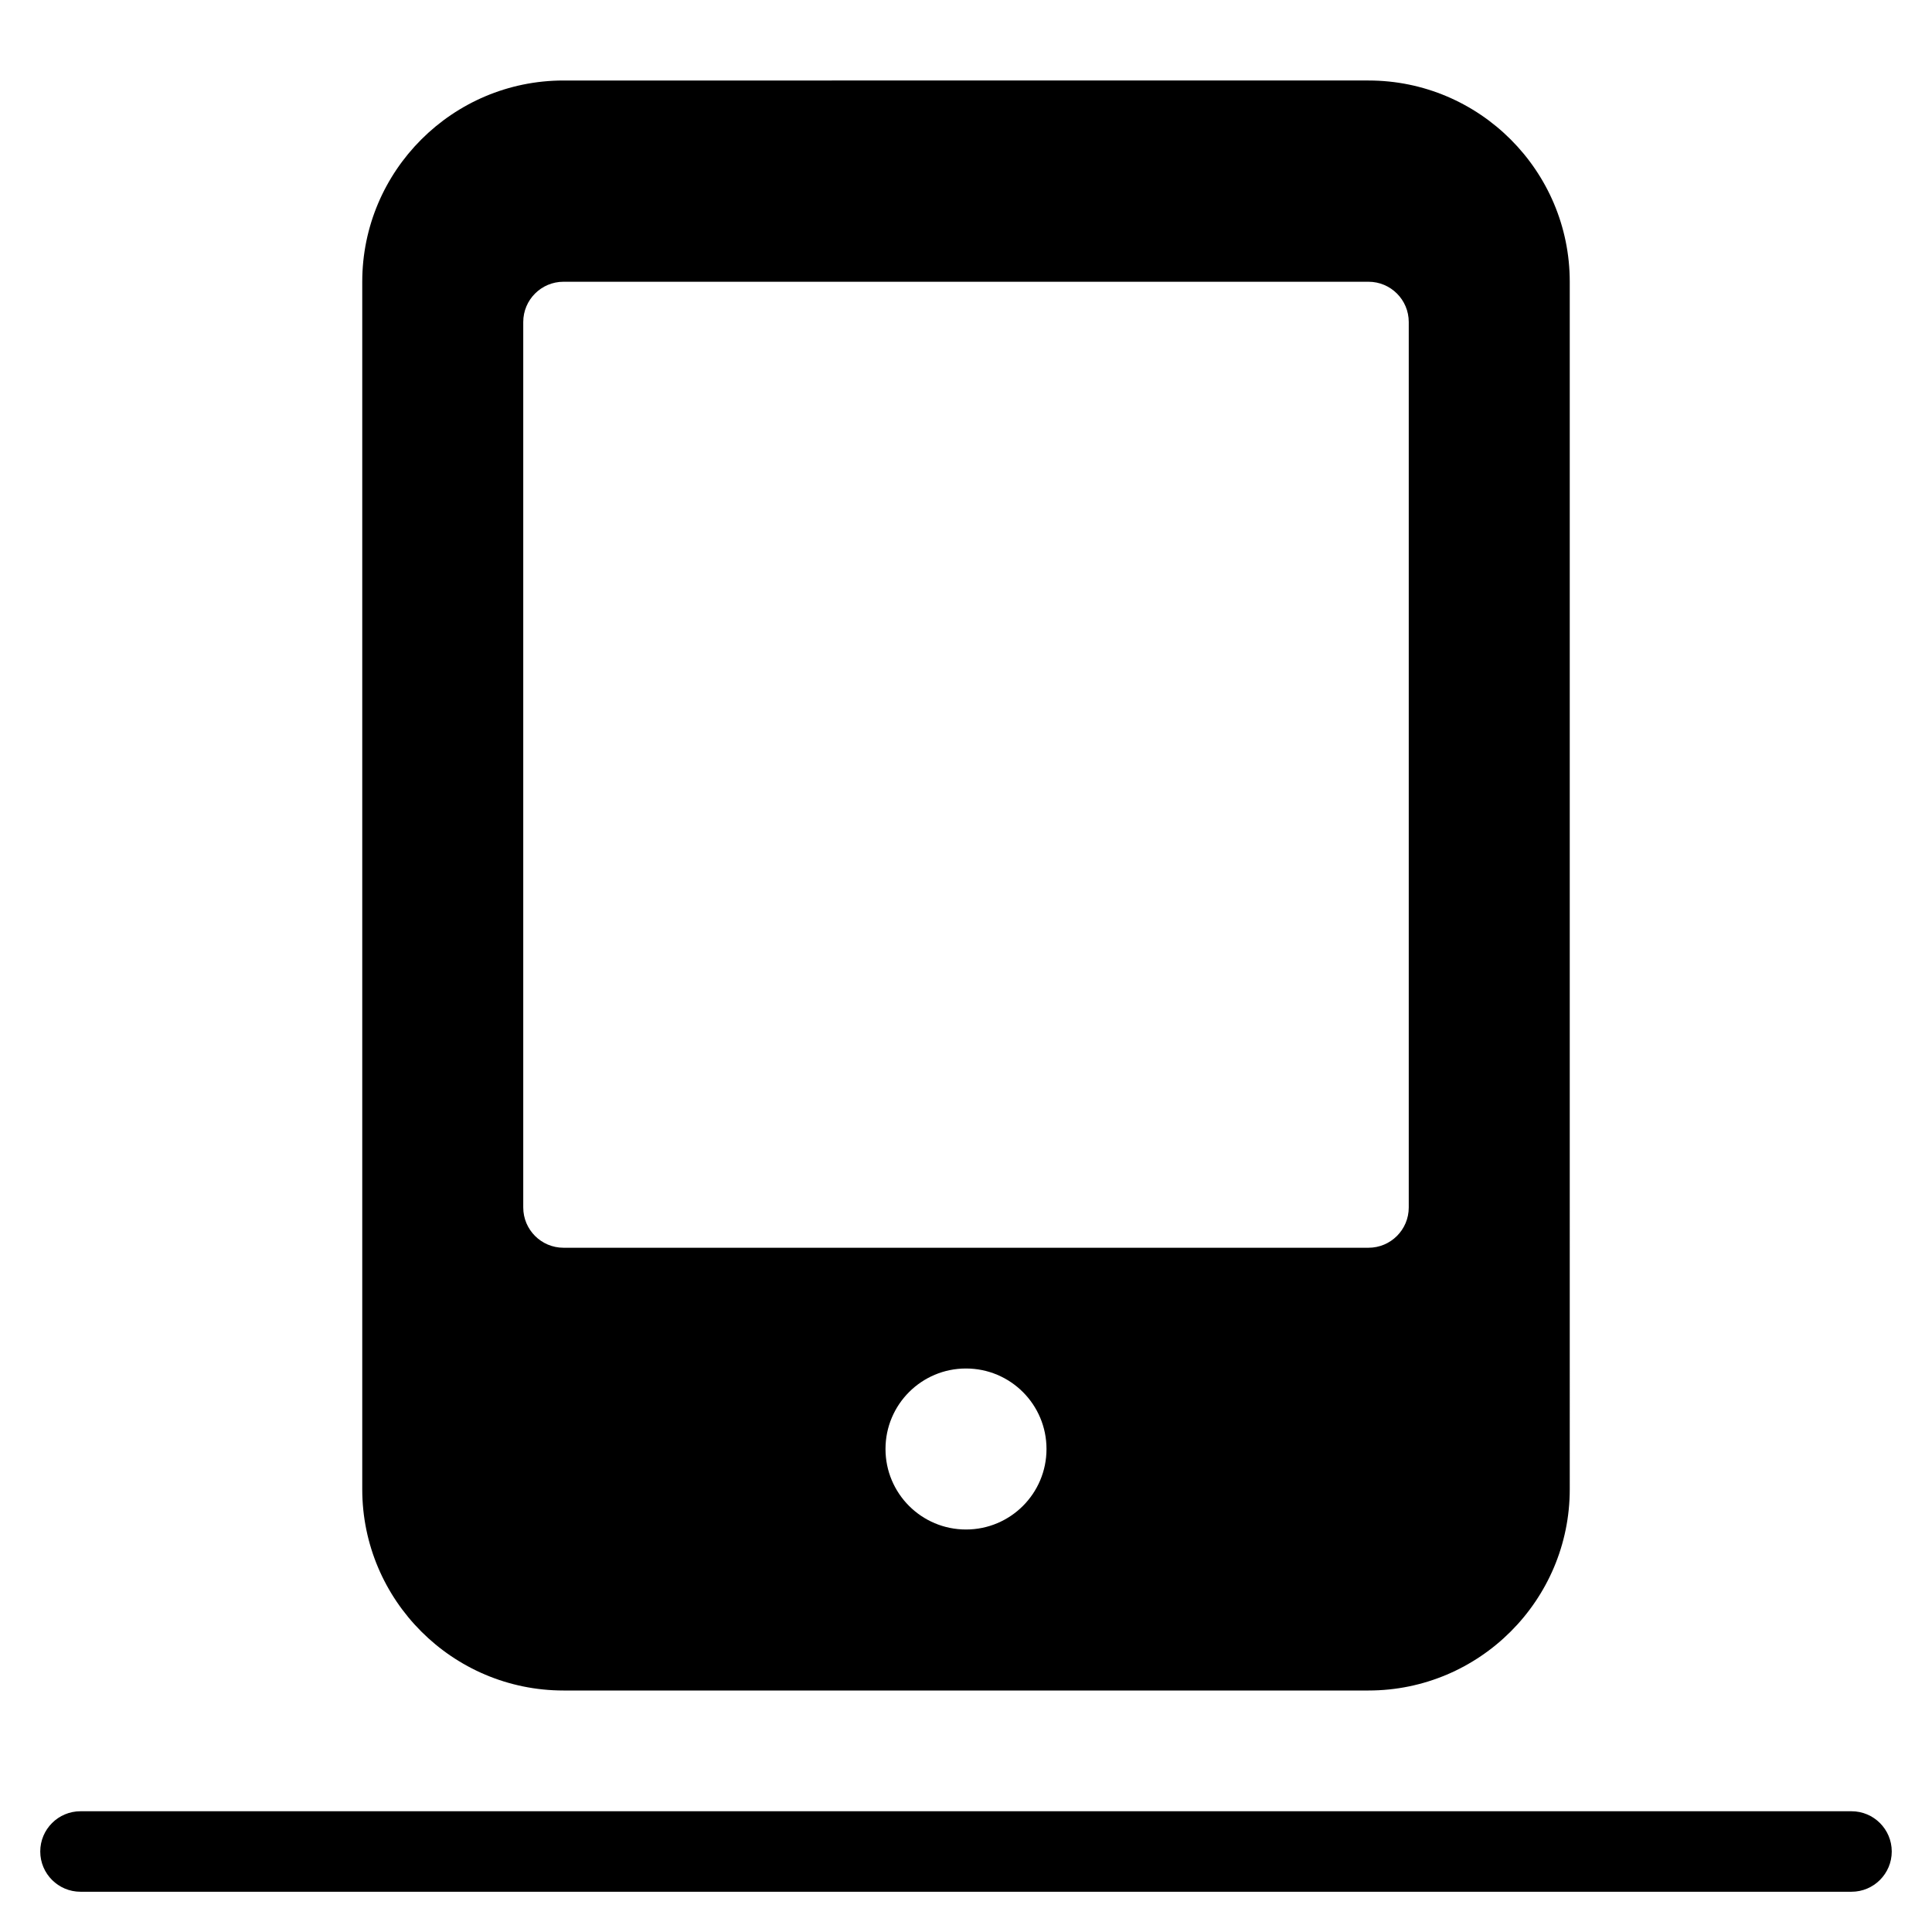 <?xml version="1.0" encoding="utf-8"?>
<!-- Generator: Adobe Illustrator 20.1.0, SVG Export Plug-In . SVG Version: 6.00 Build 0)  -->
<!DOCTYPE svg PUBLIC "-//W3C//DTD SVG 1.1//EN" "http://www.w3.org/Graphics/SVG/1.1/DTD/svg11.dtd">
<svg version="1.1" id="Layer_1" xmlns="http://www.w3.org/2000/svg" xmlns:xlink="http://www.w3.org/1999/xlink" x="0px" y="0px"
	 width="48px" height="48px" viewBox="0 0 48 48" enable-background="new 0 0 48 48" xml:space="preserve">
<path d="M46,45H2c-0.552,0-1,0.448-1,1s0.448,1,1,1h44c0.552,0,1-0.448,1-1S46.552,45,46,45z"/>
<path d="M14,42h20c2.757,0,5-2.243,5-5V7c0-2.757-2.243-5-5-5H14c-2.757,0-5,2.243-5,5v30C9,39.757,11.243,42,14,42z M24,38
	c-1.105,0-2-0.895-2-2s0.895-2,2-2s2,0.895,2,2S25.105,38,24,38z M13,8c0-0.552,0.448-1,1-1h20c0.552,0,1,0.448,1,1v22
	c0,0.552-0.448,1-1,1H14c-0.552,0-1-0.448-1-1V8z"/>
</svg>

